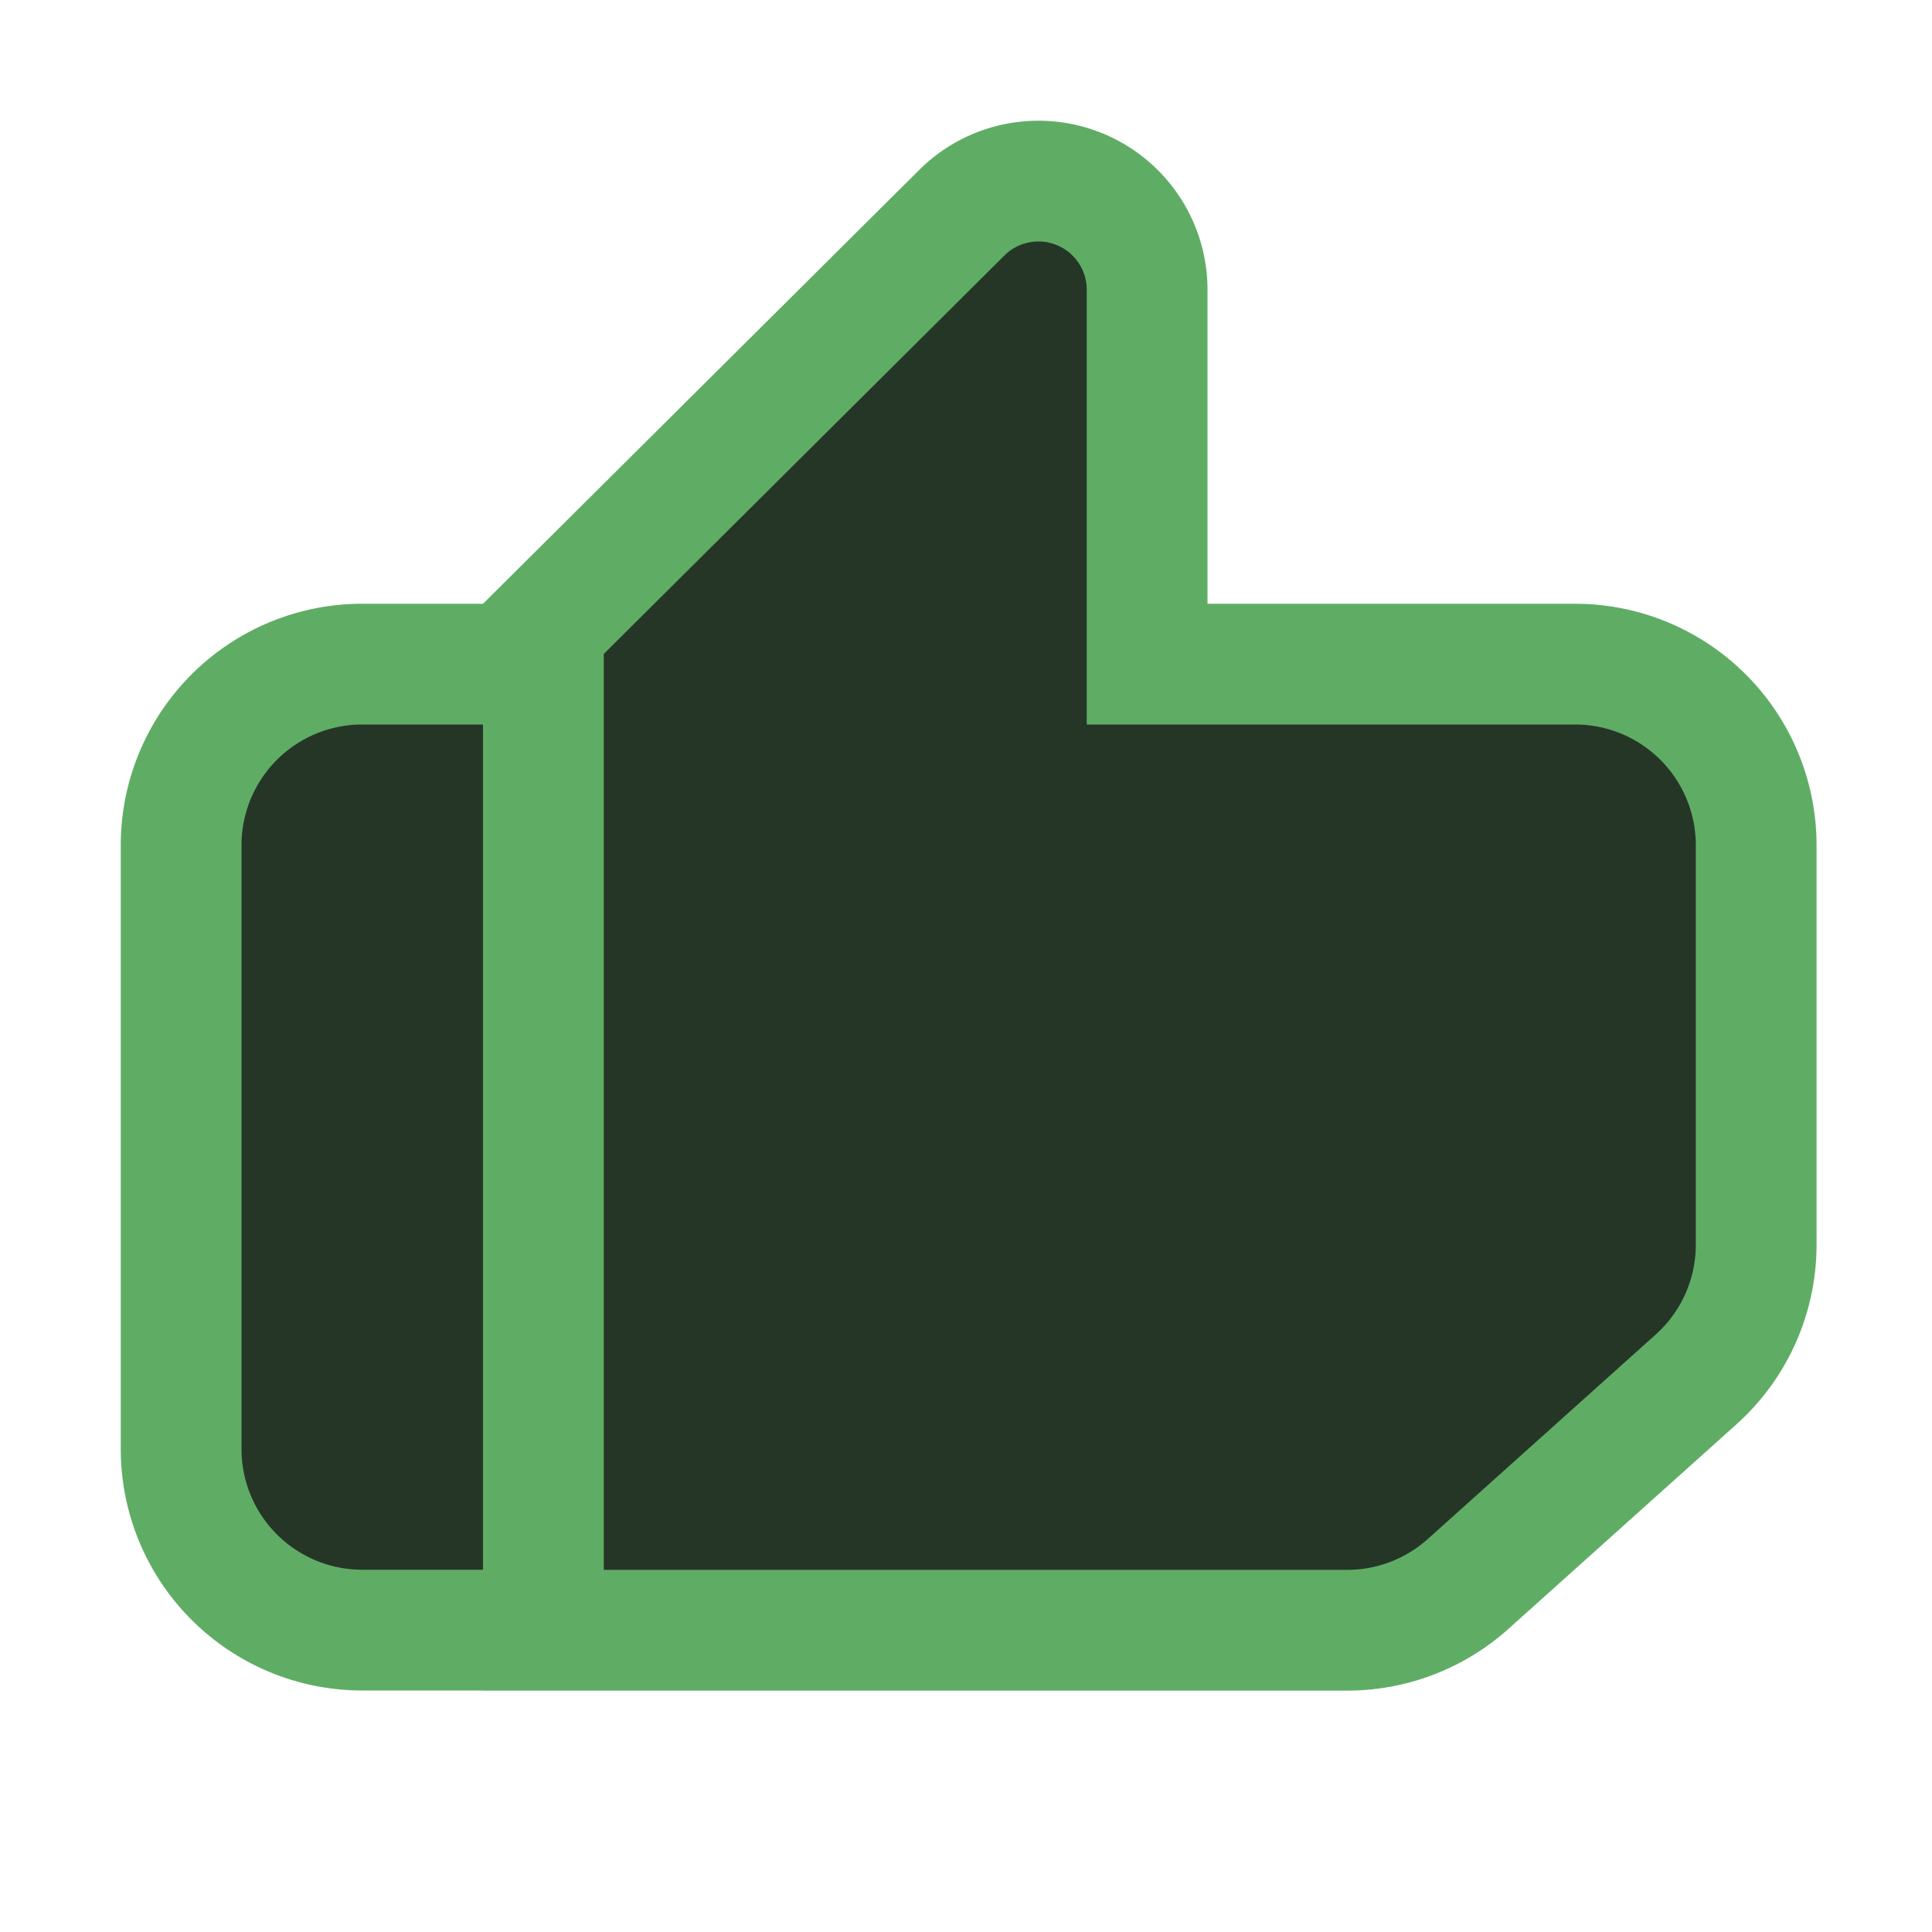 <svg width="16" height="16" viewBox="0 0 16 16" xmlns="http://www.w3.org/2000/svg">
  <path fill="#253627" stroke="#5FAD65" d="M1.5 7A1.5 1.5 0 0 1 3 5.5h1.5v8H3A1.5 1.5 0 0 1 1.5 12V7Zm8-1.5h3.544a1.5 1.5 0 0 1 1.5 1.5v3.308c0 .426-.181.832-.498 1.116l-1.887 1.693a1.5 1.5 0 0 1-1.002.384H4.5V5.208l3.465-3.446A.9.9 0 0 1 9.5 2.4v3.1Z"/>
</svg>
